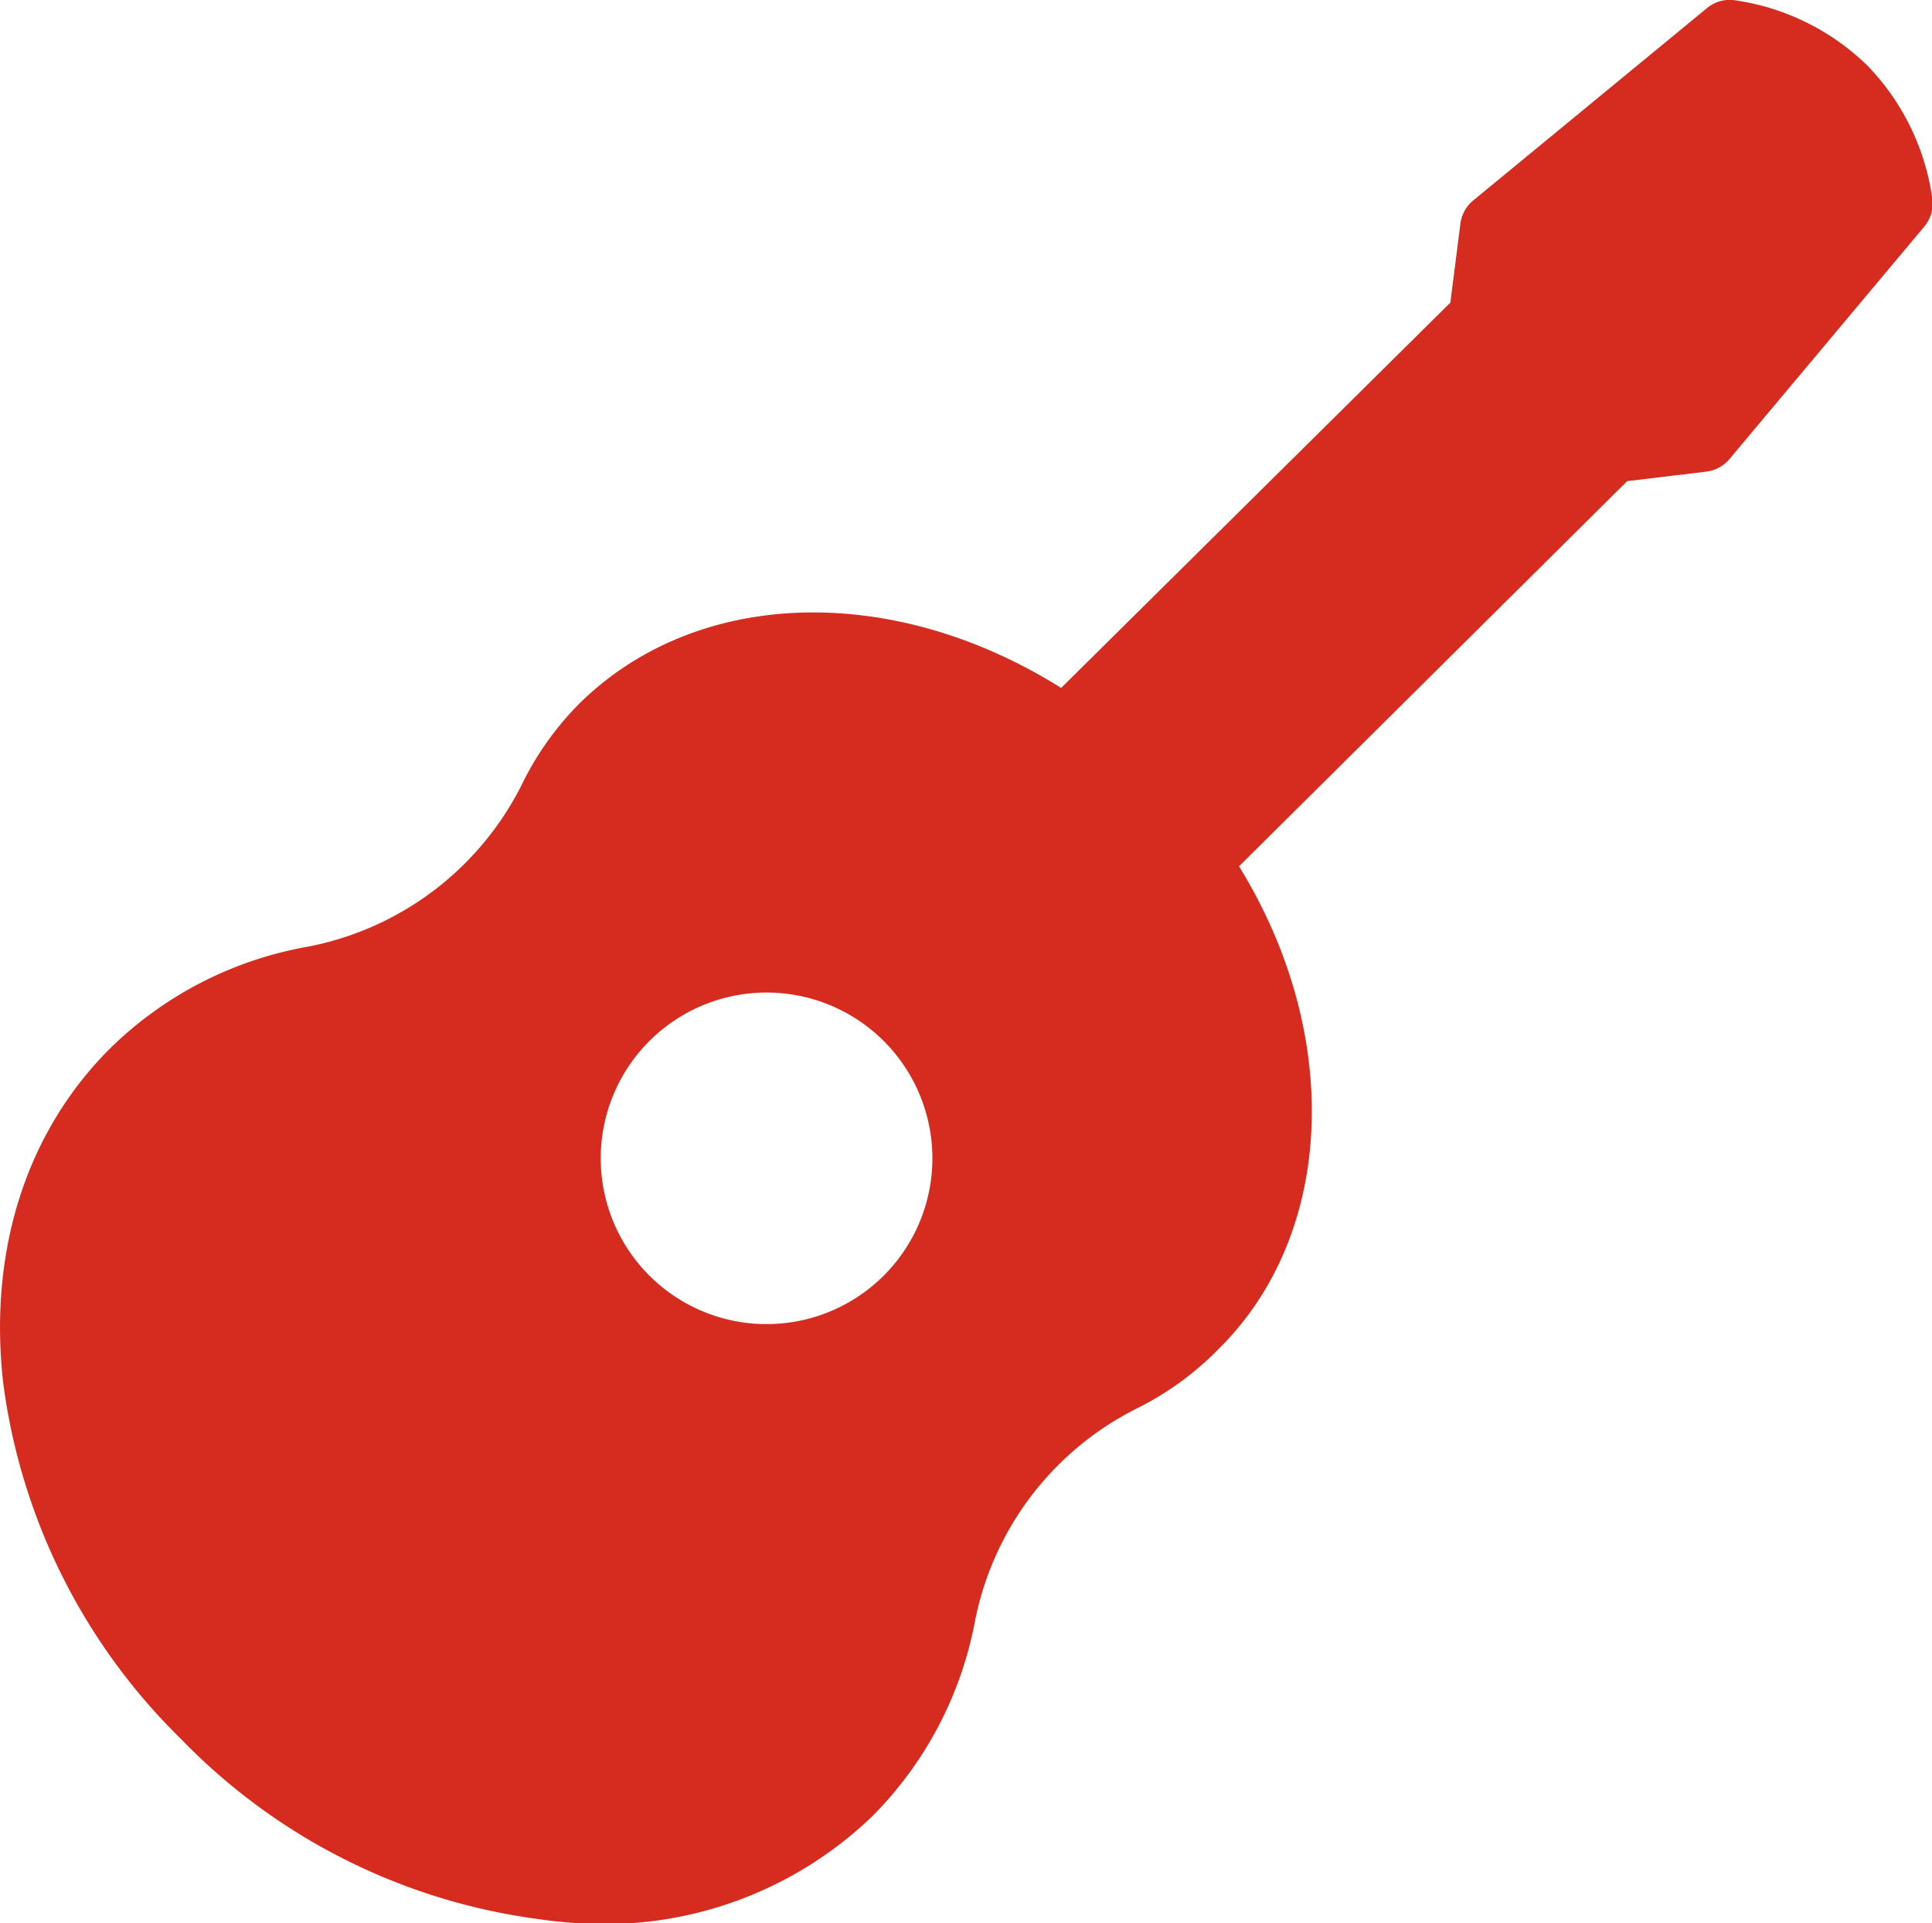 <svg xmlns="http://www.w3.org/2000/svg" viewBox="0 0 107.42 106.96"><defs><style>.cls-1{fill:#d62b1f;}</style></defs><title>Instruments</title><g id="Layer_2" data-name="Layer 2"><g id="Layer_1-2" data-name="Layer 1"><path class="cls-1" d="M103.83,3.65A13.26,13.26,0,0,0,96.36,0a2,2,0,0,0-1.45.45l-13,10.7a2,2,0,0,0-.71,1.28l-.56,4.4L59,38.26c-9.38-5.89-20.29-5.58-26.83.91A16.94,16.94,0,0,0,29,43.66a16.87,16.87,0,0,1-11.94,9A20.82,20.82,0,0,0,6.16,58.27C1.49,62.9-.64,69.5.17,76.85a33.84,33.84,0,0,0,9.9,19.87,33.83,33.83,0,0,0,19.79,10A27.32,27.32,0,0,0,33,107a21.46,21.46,0,0,0,15.51-6,20.83,20.83,0,0,0,5.7-10.84,16.86,16.86,0,0,1,9.08-11.87A16.9,16.9,0,0,0,67.78,75c6.48-6.43,6.86-17.5,1.11-26.82L90.47,26.76l4.4-.53a2,2,0,0,0,1.29-.7L107,12.59a2,2,0,0,0,.45-1.45A13.27,13.27,0,0,0,103.83,3.65ZM49.16,70.92a9.22,9.22,0,1,1,0-13A9.22,9.22,0,0,1,49.16,70.92Z"/></g></g></svg>